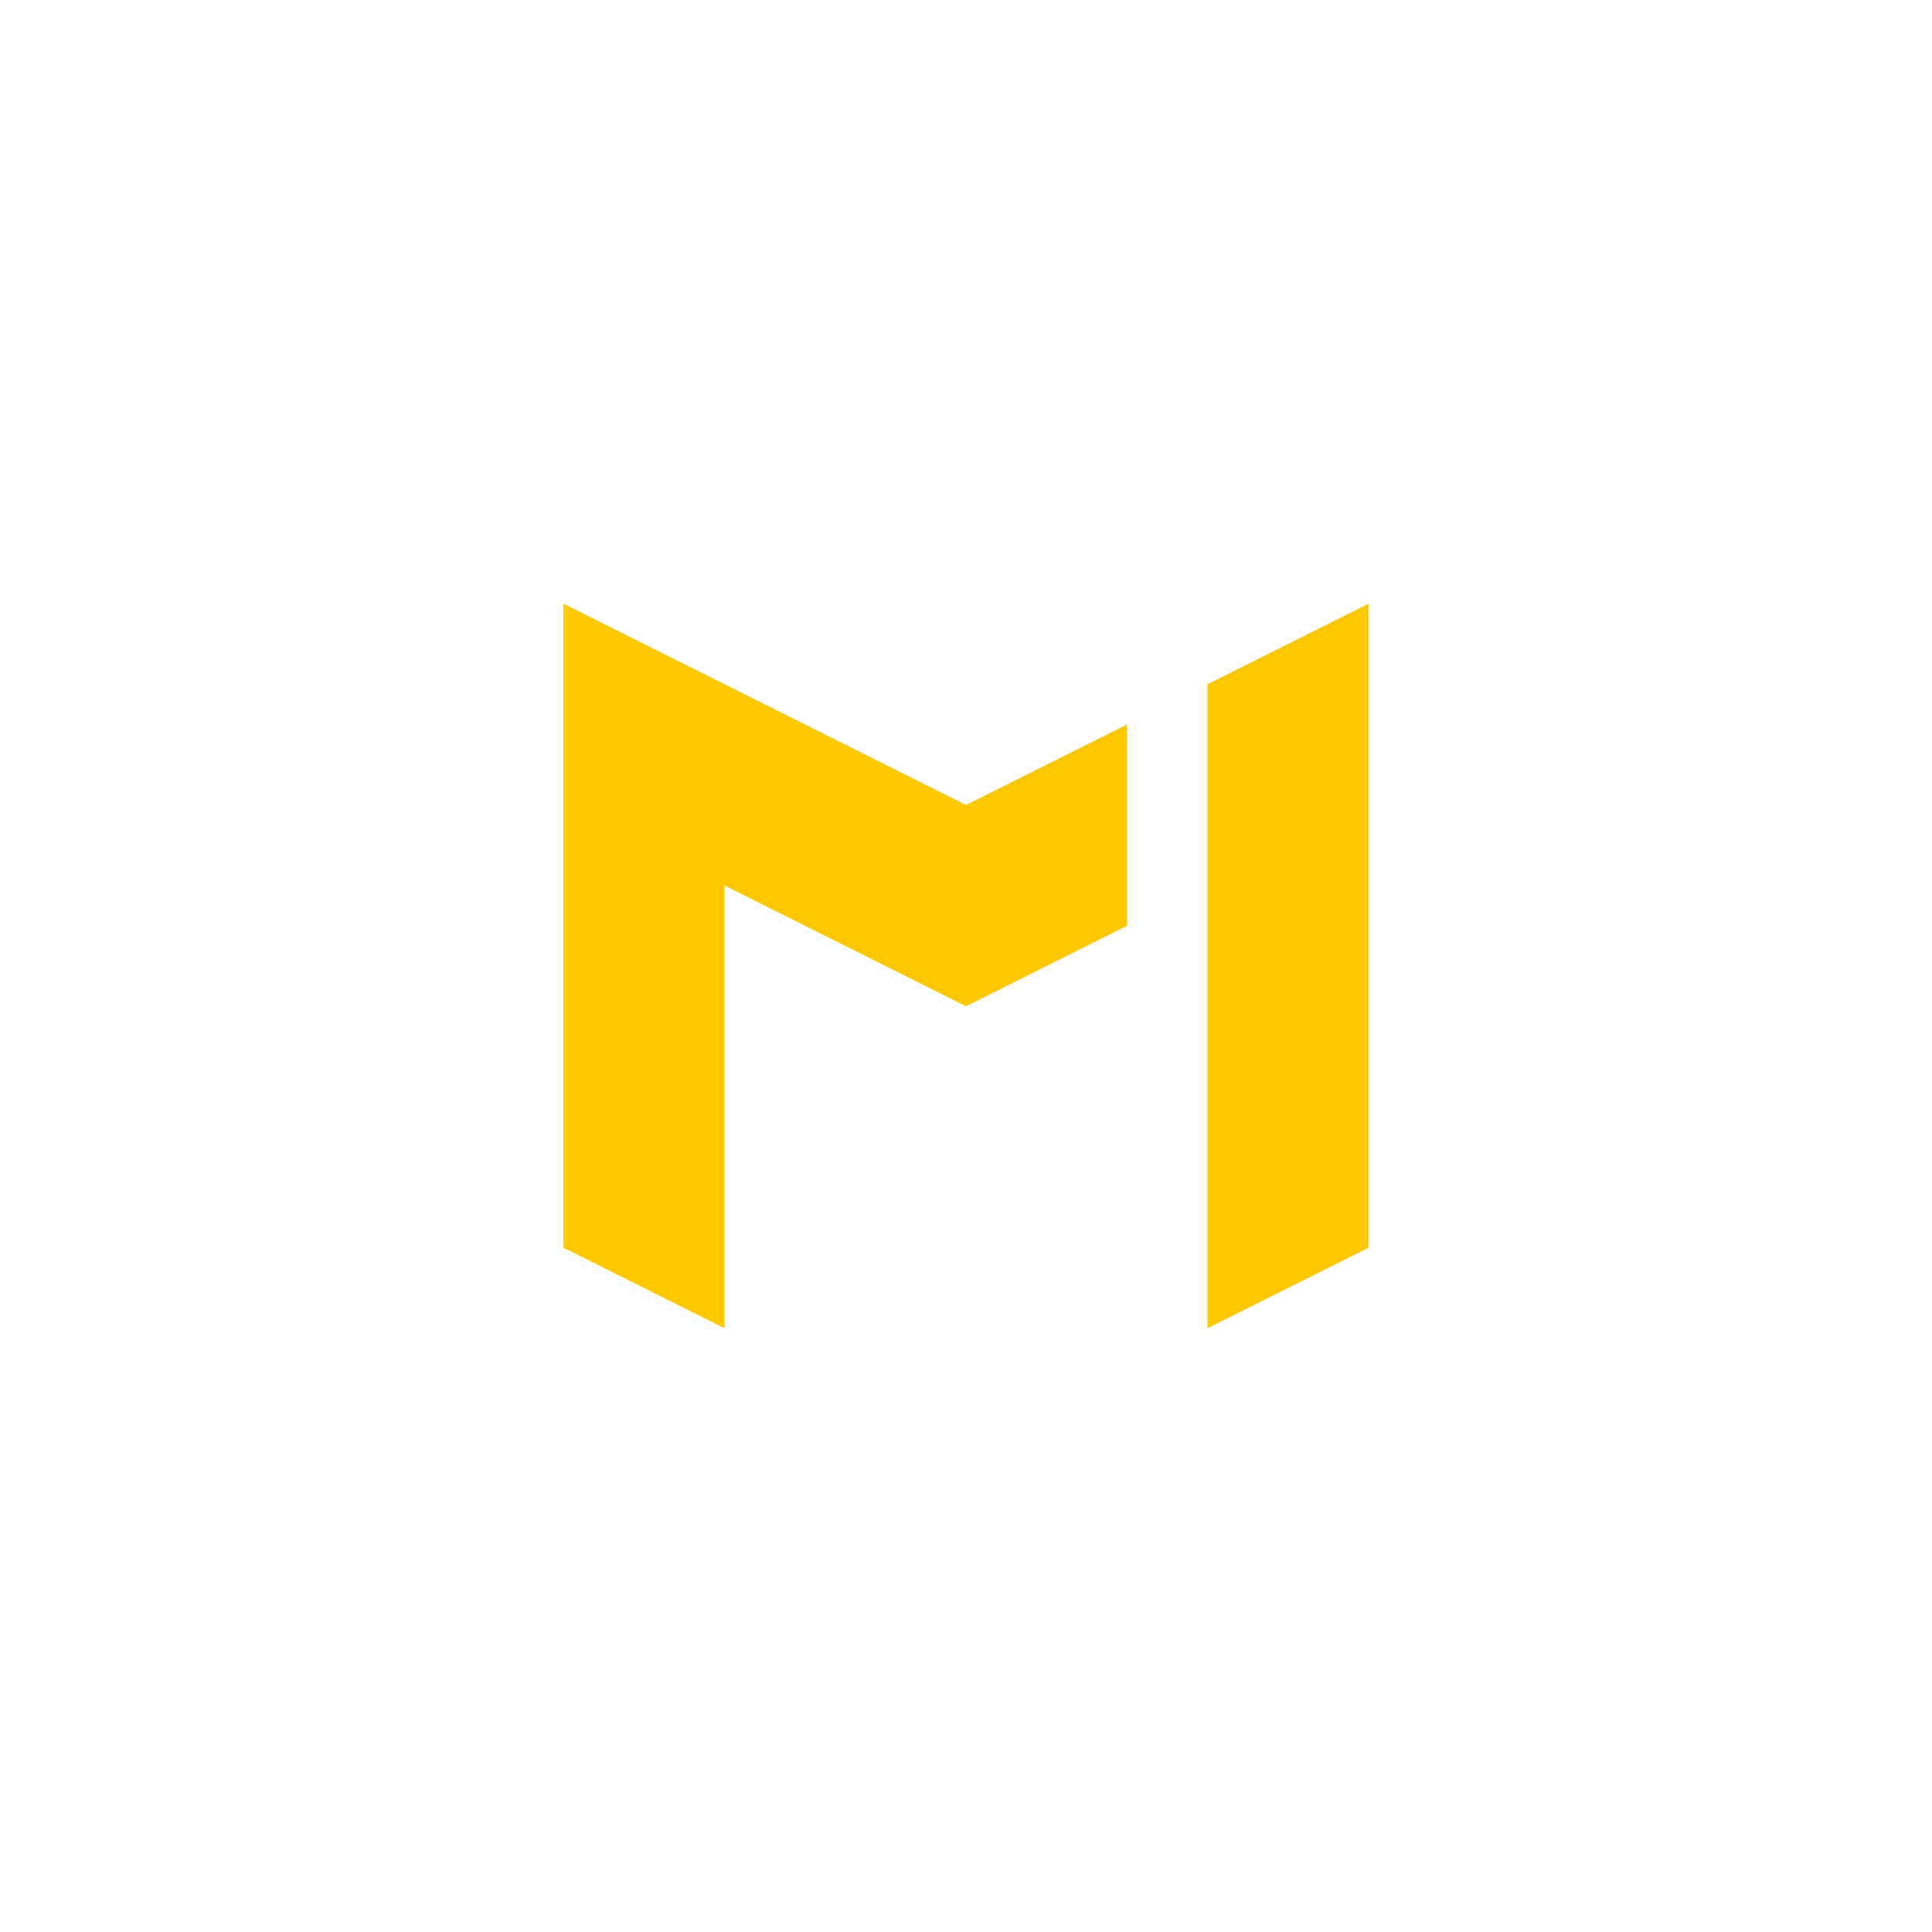 ﻿<?xml version="1.0" encoding="utf-8"?>
<!DOCTYPE svg PUBLIC "-//W3C//DTD SVG 1.1//EN" "http://www.w3.org/Graphics/SVG/1.1/DTD/svg11.dtd">
<svg xmlns="http://www.w3.org/2000/svg" xmlns:xlink="http://www.w3.org/1999/xlink" version="1.1" baseProfile="full" width="48" height="48" viewBox="0 0 48.00 48.00" enable-background="new 0 0 48.00 48.00" xml:space="preserve">
	<path fill="#FFC800" fill-opacity="1" stroke-width="0.2" stroke-linejoin="round" d="M 14,15L 18,17L 18,33L 14,31L 14,15 Z M 30,17L 34,15L 34,31L 30,33L 30,17 Z M 16,21L 16,16L 24,20L 28,18L 28,23L 24,25L 16,21 Z "/>
</svg>
